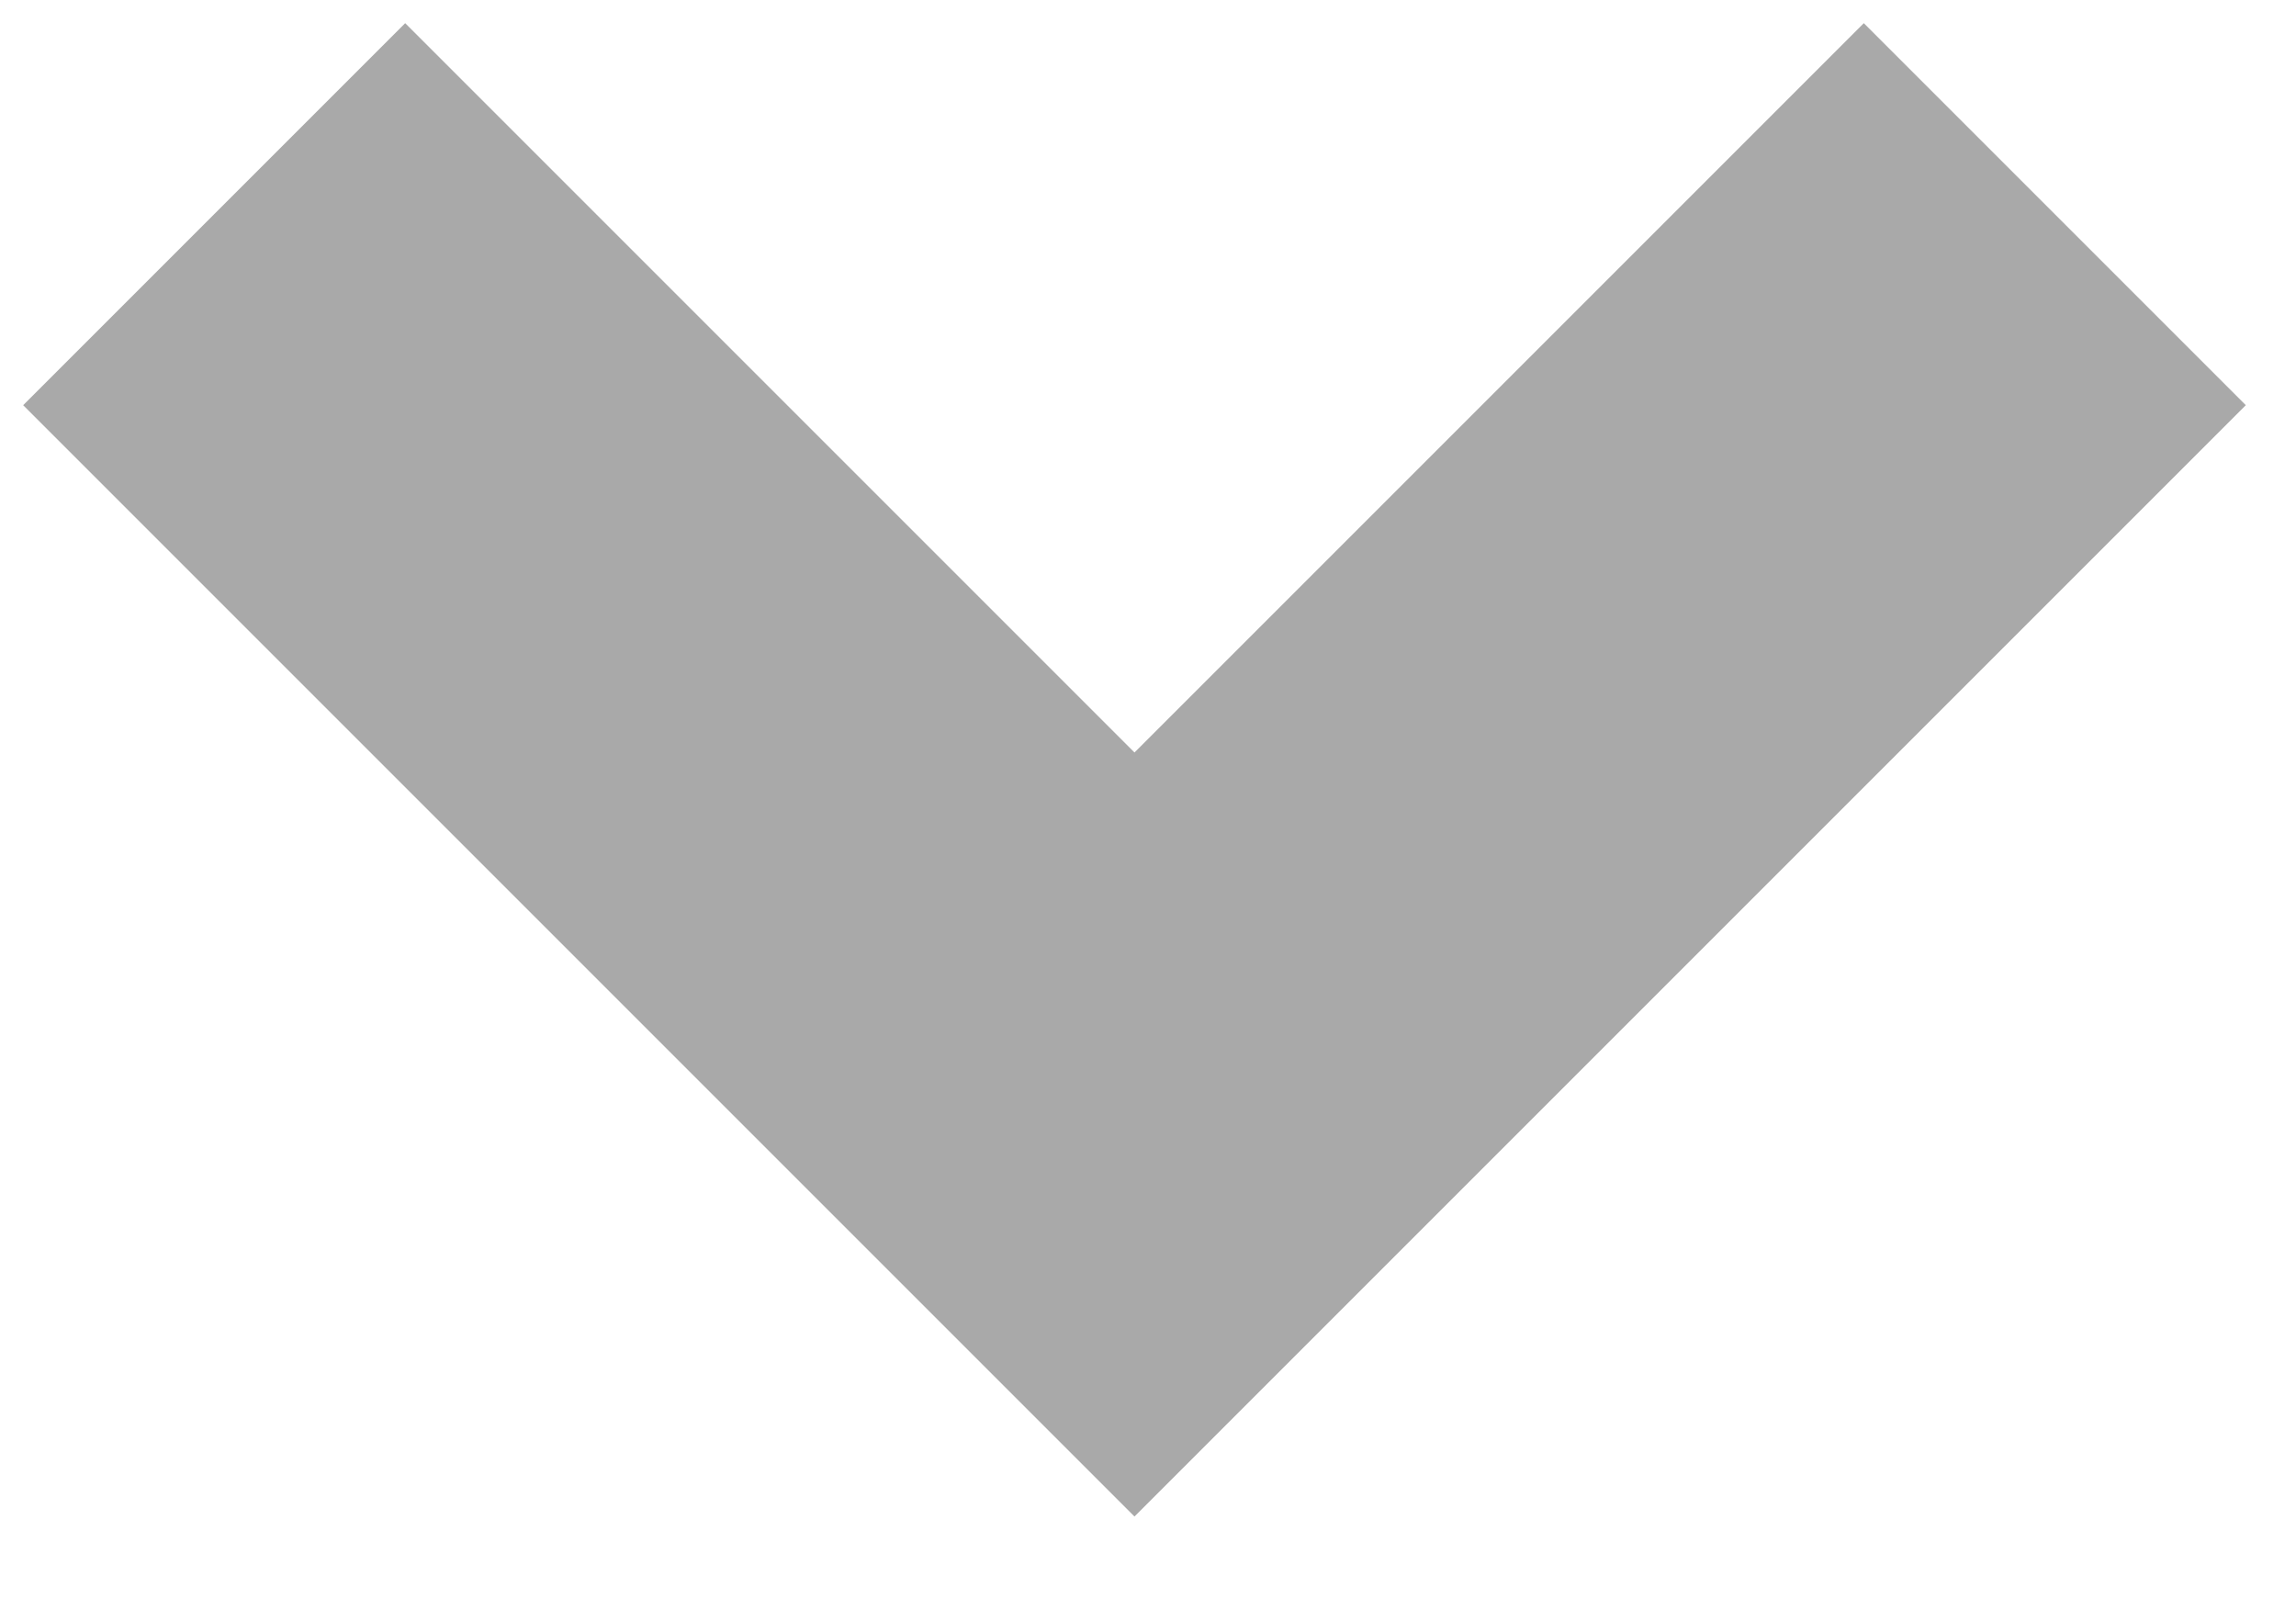 <svg width="17" height="12" viewBox="0 0 17 12" fill="none" xmlns="http://www.w3.org/2000/svg">
<path d="M13.8 3L8.4 8.4L3 3" stroke="#A9A9A9" stroke-width="4" stroke-miterlimit="10" stroke-linecap="square"/>
</svg>
